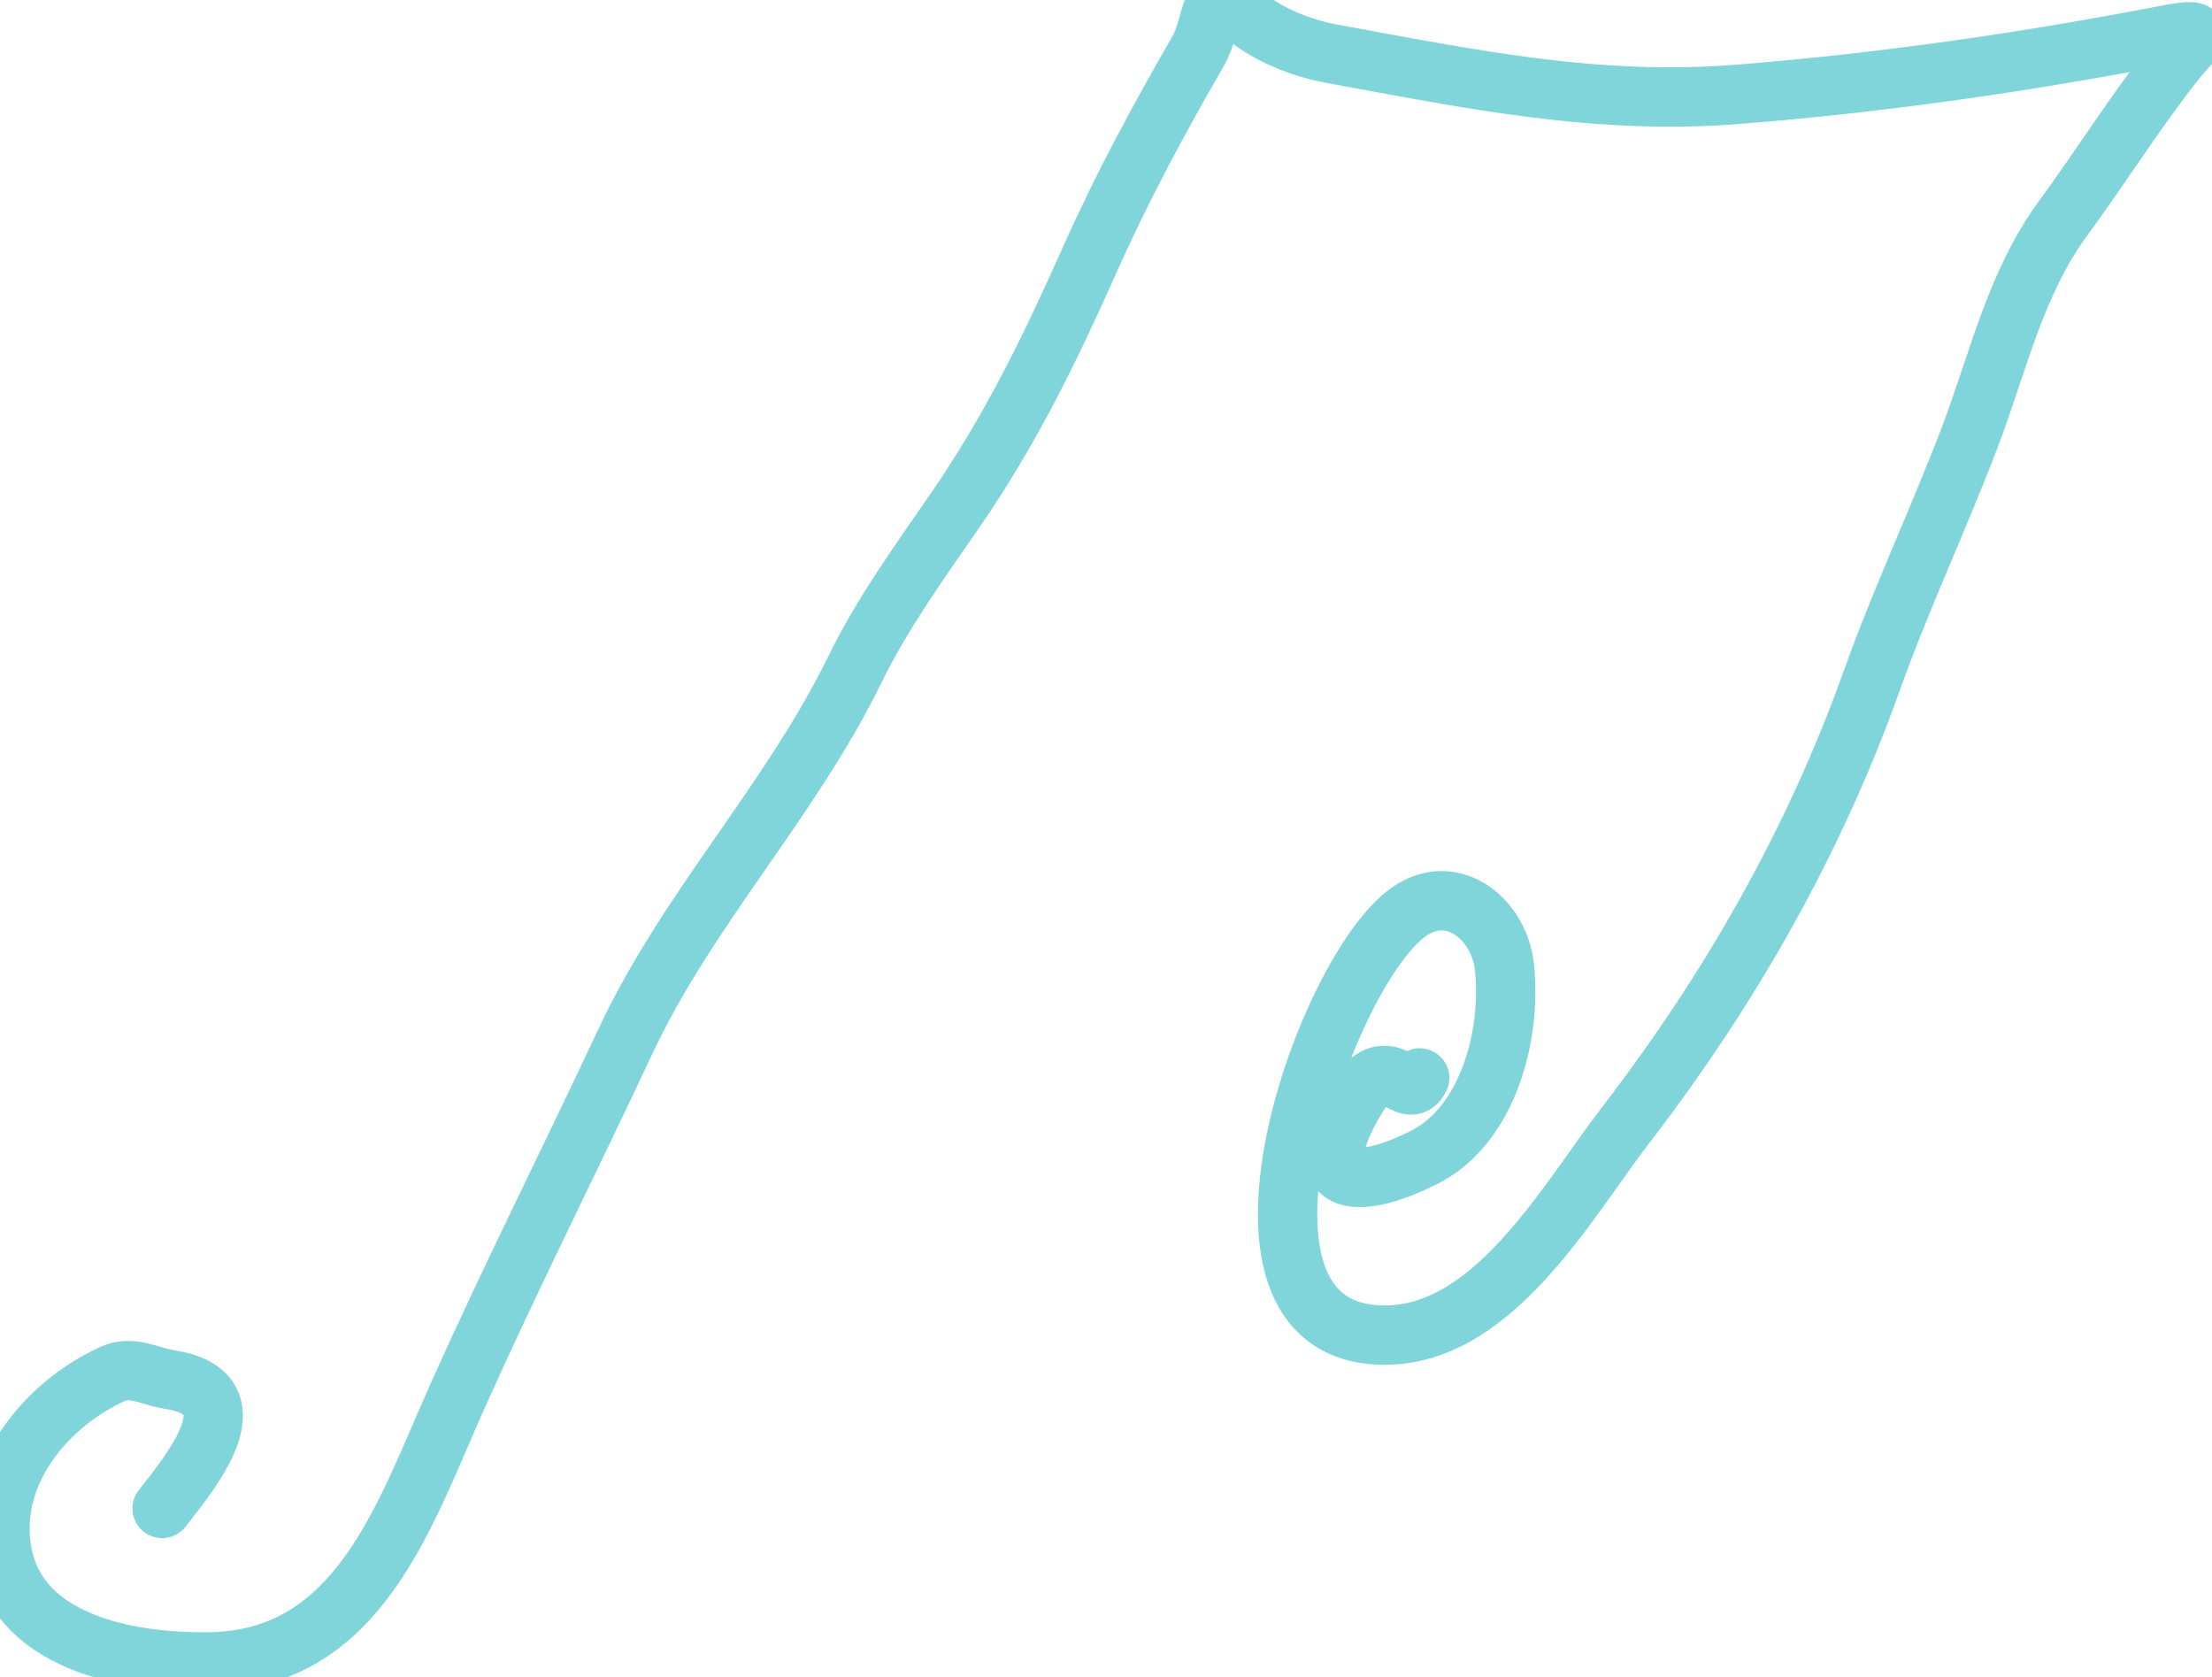 <svg width="62" height="47" viewBox="0 0 62 47" fill="none" xmlns="http://www.w3.org/2000/svg">
<path d="M4.544 42.273C5.438 41.136 7.152 39.032 4.75 38.66C4.207 38.575 3.7 38.256 3.167 38.498C1.525 39.242 0 40.88 0 42.828C0 45.938 3.412 46.612 5.89 46.572C10.072 46.504 11.344 42.43 12.821 39.13C14.313 35.796 15.97 32.516 17.518 29.207C19.269 25.462 22.142 22.478 23.959 18.767C24.738 17.176 25.755 15.775 26.758 14.322C28.314 12.069 29.424 9.795 30.537 7.296C31.45 5.246 32.463 3.374 33.582 1.433C34.034 0.649 33.864 -0.554 34.729 0.285C35.386 0.922 36.431 1.341 37.315 1.503C41.179 2.21 44.733 2.959 48.713 2.643C52.738 2.323 56.76 1.746 60.722 0.979C62.069 0.718 61.495 1.032 60.86 1.849C59.783 3.236 58.863 4.705 57.831 6.11C56.485 7.942 56.011 10.148 55.215 12.242C54.339 14.544 53.297 16.743 52.461 19.083C50.844 23.606 48.486 27.73 45.569 31.526C43.878 33.725 41.789 37.567 38.623 37.411C33.723 37.171 37.032 27.526 39.373 25.64C40.633 24.624 42.011 25.717 42.165 27.08C42.376 28.953 41.733 31.519 39.916 32.435C37.998 33.4 36.527 33.285 38.003 30.794C38.896 29.287 39.427 30.945 39.793 30.208" stroke="#00ADB5" stroke-opacity="0.5" stroke-width="1.663" stroke-linecap="round" stroke-linejoin="round"/>
</svg>
